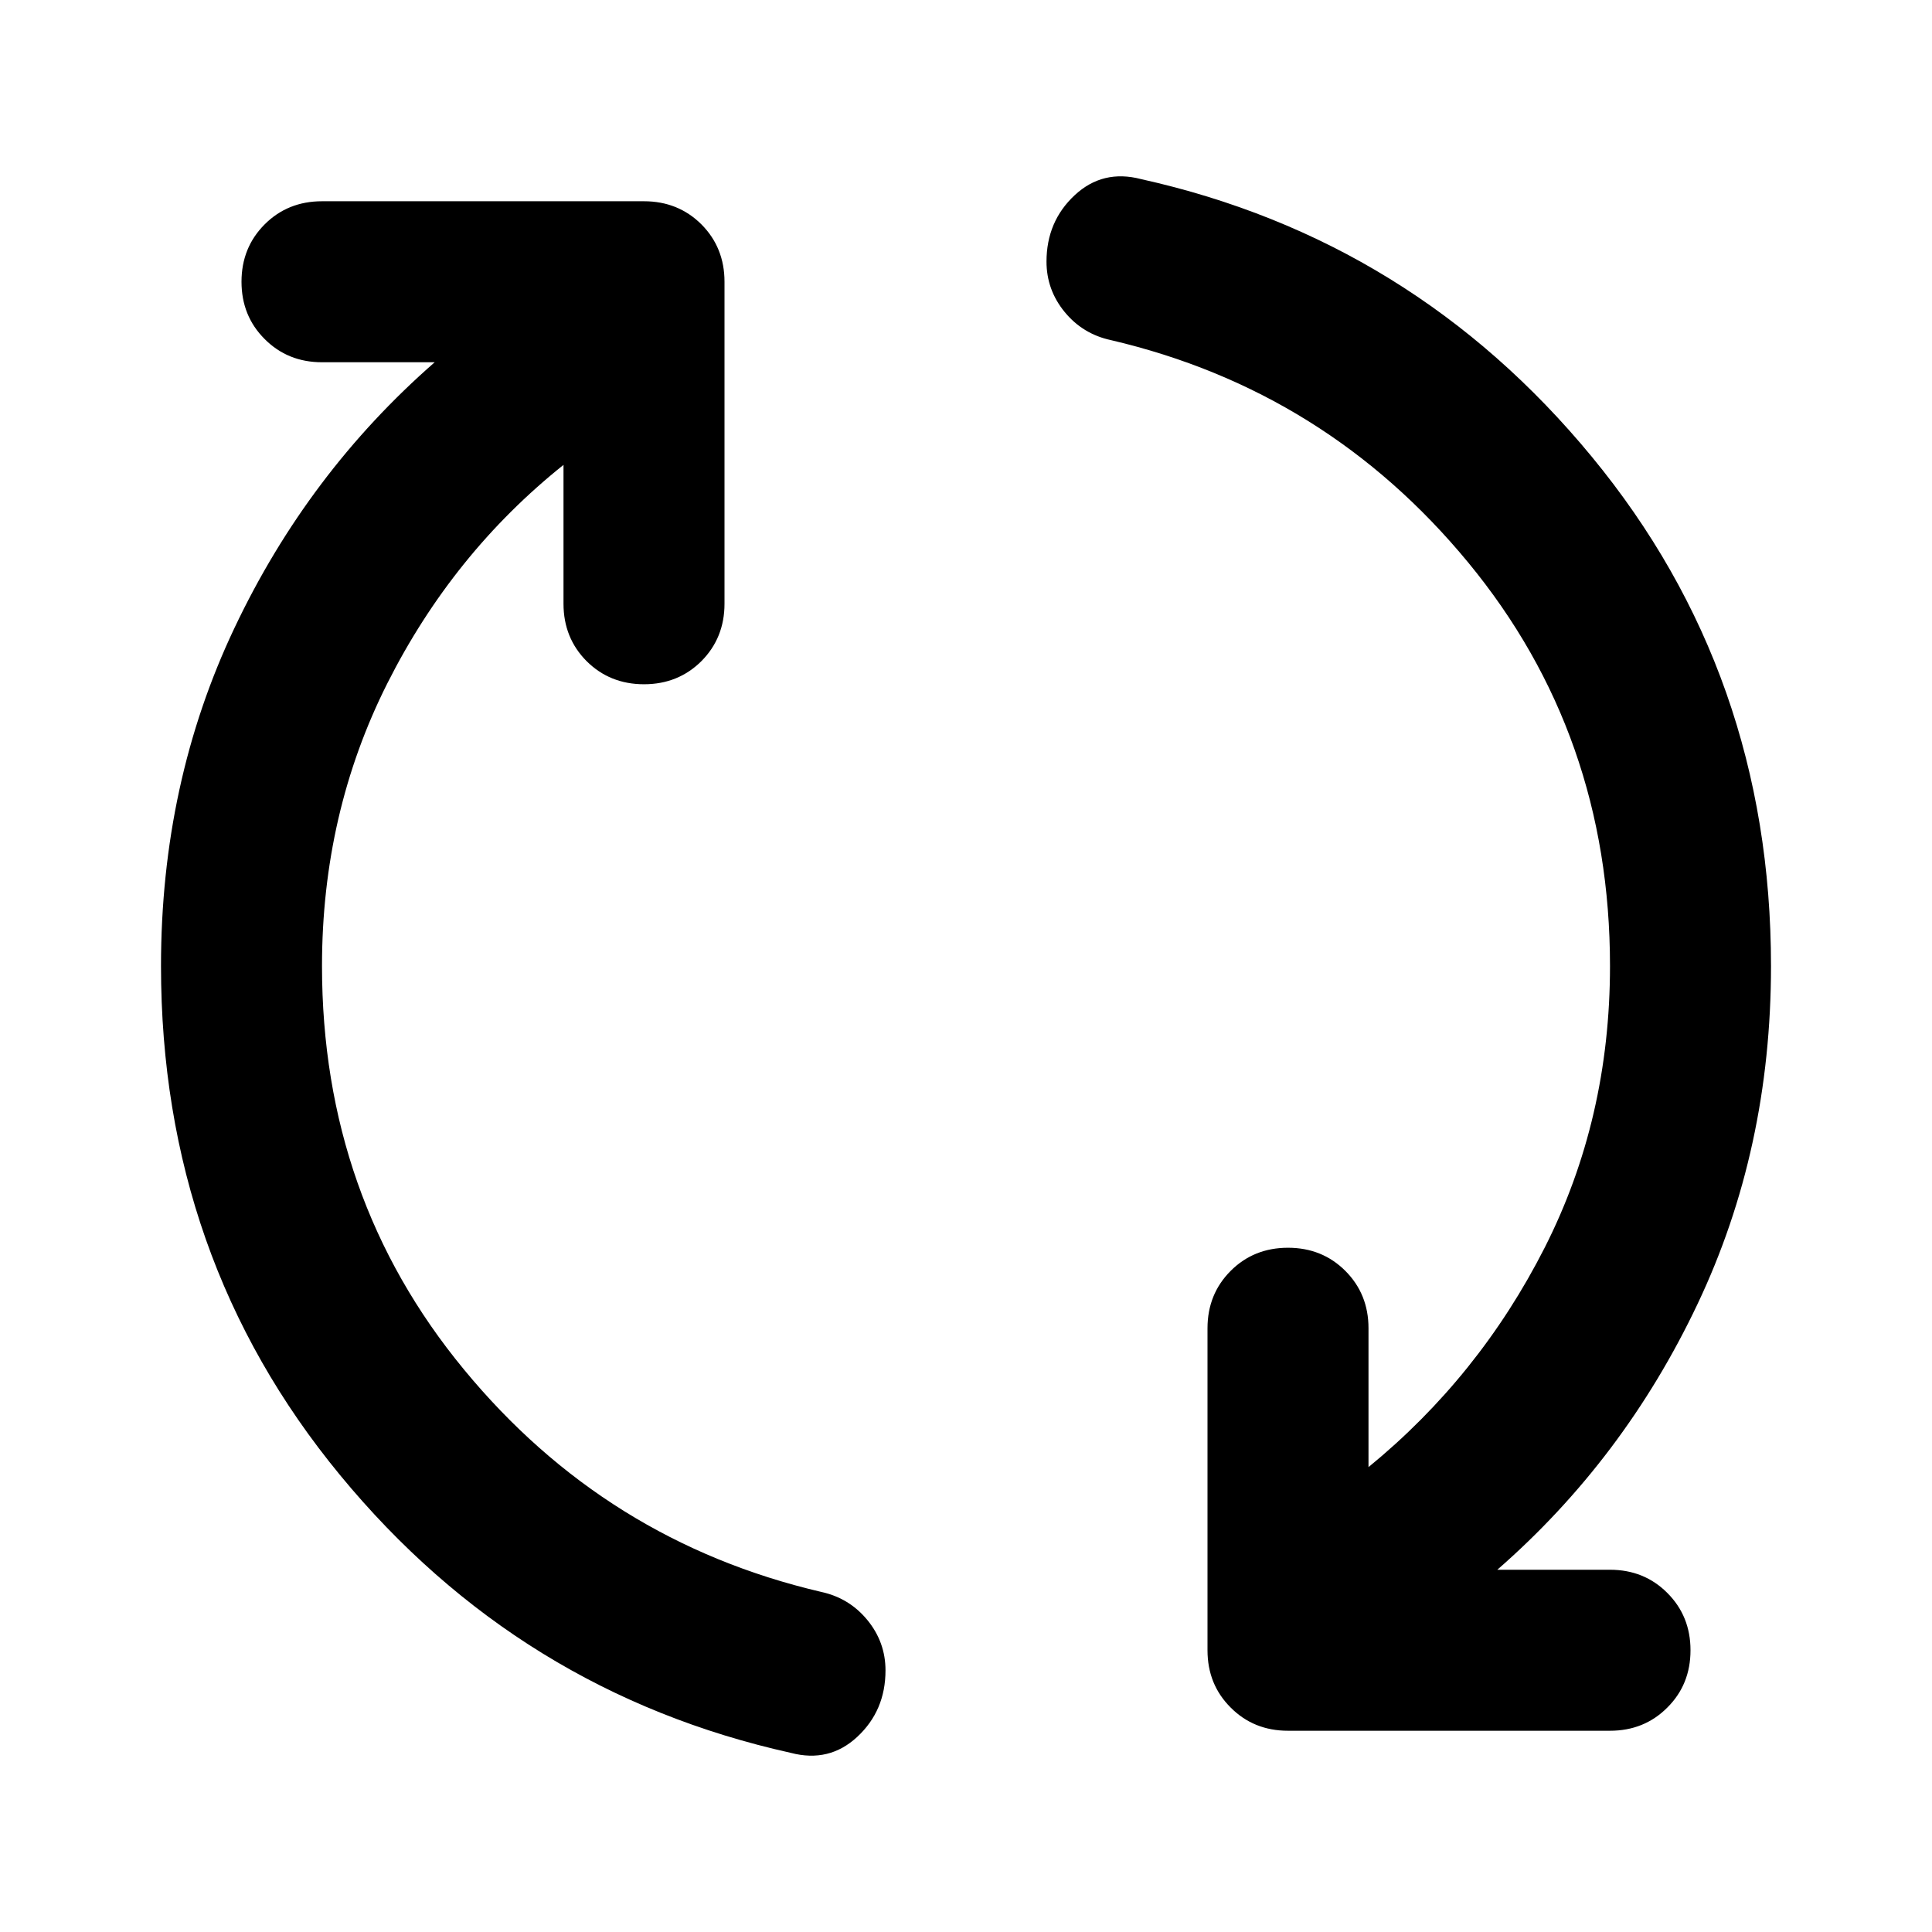<svg width="24" height="24" viewBox="0 0 24 24" fill="none" xmlns="http://www.w3.org/2000/svg">
<path fill-rule="evenodd" clip-rule="evenodd" d="M19.775 5.675C18.292 3.875 16.425 2.725 14.175 2.225C13.858 2.142 13.583 2.208 13.35 2.425C13.117 2.642 13 2.917 13 3.25C13 3.483 13.075 3.692 13.225 3.875C13.375 4.058 13.567 4.175 13.8 4.225C15.583 4.642 17.063 5.562 18.238 6.987C19.413 8.412 20 10.084 20 12C20 13.267 19.729 14.434 19.188 15.5C18.646 16.567 17.917 17.475 17 18.225V16.5C17 16.217 16.904 15.979 16.712 15.787C16.521 15.596 16.283 15.5 16 15.5C15.717 15.5 15.479 15.596 15.288 15.787C15.096 15.979 15 16.217 15 16.5V20.5C15 20.784 15.096 21.021 15.288 21.212C15.479 21.404 15.717 21.5 16 21.5H20C20.283 21.5 20.521 21.404 20.712 21.212C20.904 21.021 21 20.784 21 20.5C21 20.217 20.904 19.98 20.712 19.788C20.521 19.596 20.283 19.5 20 19.5H18.6C19.65 18.584 20.479 17.483 21.087 16.2C21.696 14.917 22 13.517 22 12C22 9.583 21.258 7.475 19.775 5.675ZM4.225 18.325C5.708 20.125 7.575 21.275 9.825 21.775C10.142 21.858 10.417 21.792 10.65 21.575C10.883 21.358 11 21.084 11 20.75C11 20.517 10.925 20.308 10.775 20.125C10.625 19.942 10.433 19.825 10.2 19.775C8.417 19.358 6.938 18.438 5.763 17.012C4.588 15.588 4 13.917 4 12C4 10.733 4.271 9.563 4.812 8.488C5.354 7.413 6.083 6.508 7 5.775V7.5C7 7.783 7.096 8.021 7.287 8.213C7.479 8.404 7.717 8.5 8 8.5C8.283 8.5 8.521 8.404 8.713 8.213C8.904 8.021 9 7.783 9 7.5V3.5C9 3.217 8.904 2.979 8.713 2.787C8.521 2.596 8.283 2.5 8 2.5H4C3.717 2.5 3.479 2.596 3.288 2.787C3.096 2.979 3 3.217 3 3.5C3 3.783 3.096 4.021 3.288 4.212C3.479 4.404 3.717 4.5 4 4.5H5.4C4.35 5.417 3.521 6.517 2.913 7.8C2.304 9.083 2 10.483 2 12C2 14.417 2.742 16.525 4.225 18.325Z" fill="black"/>
</svg>
